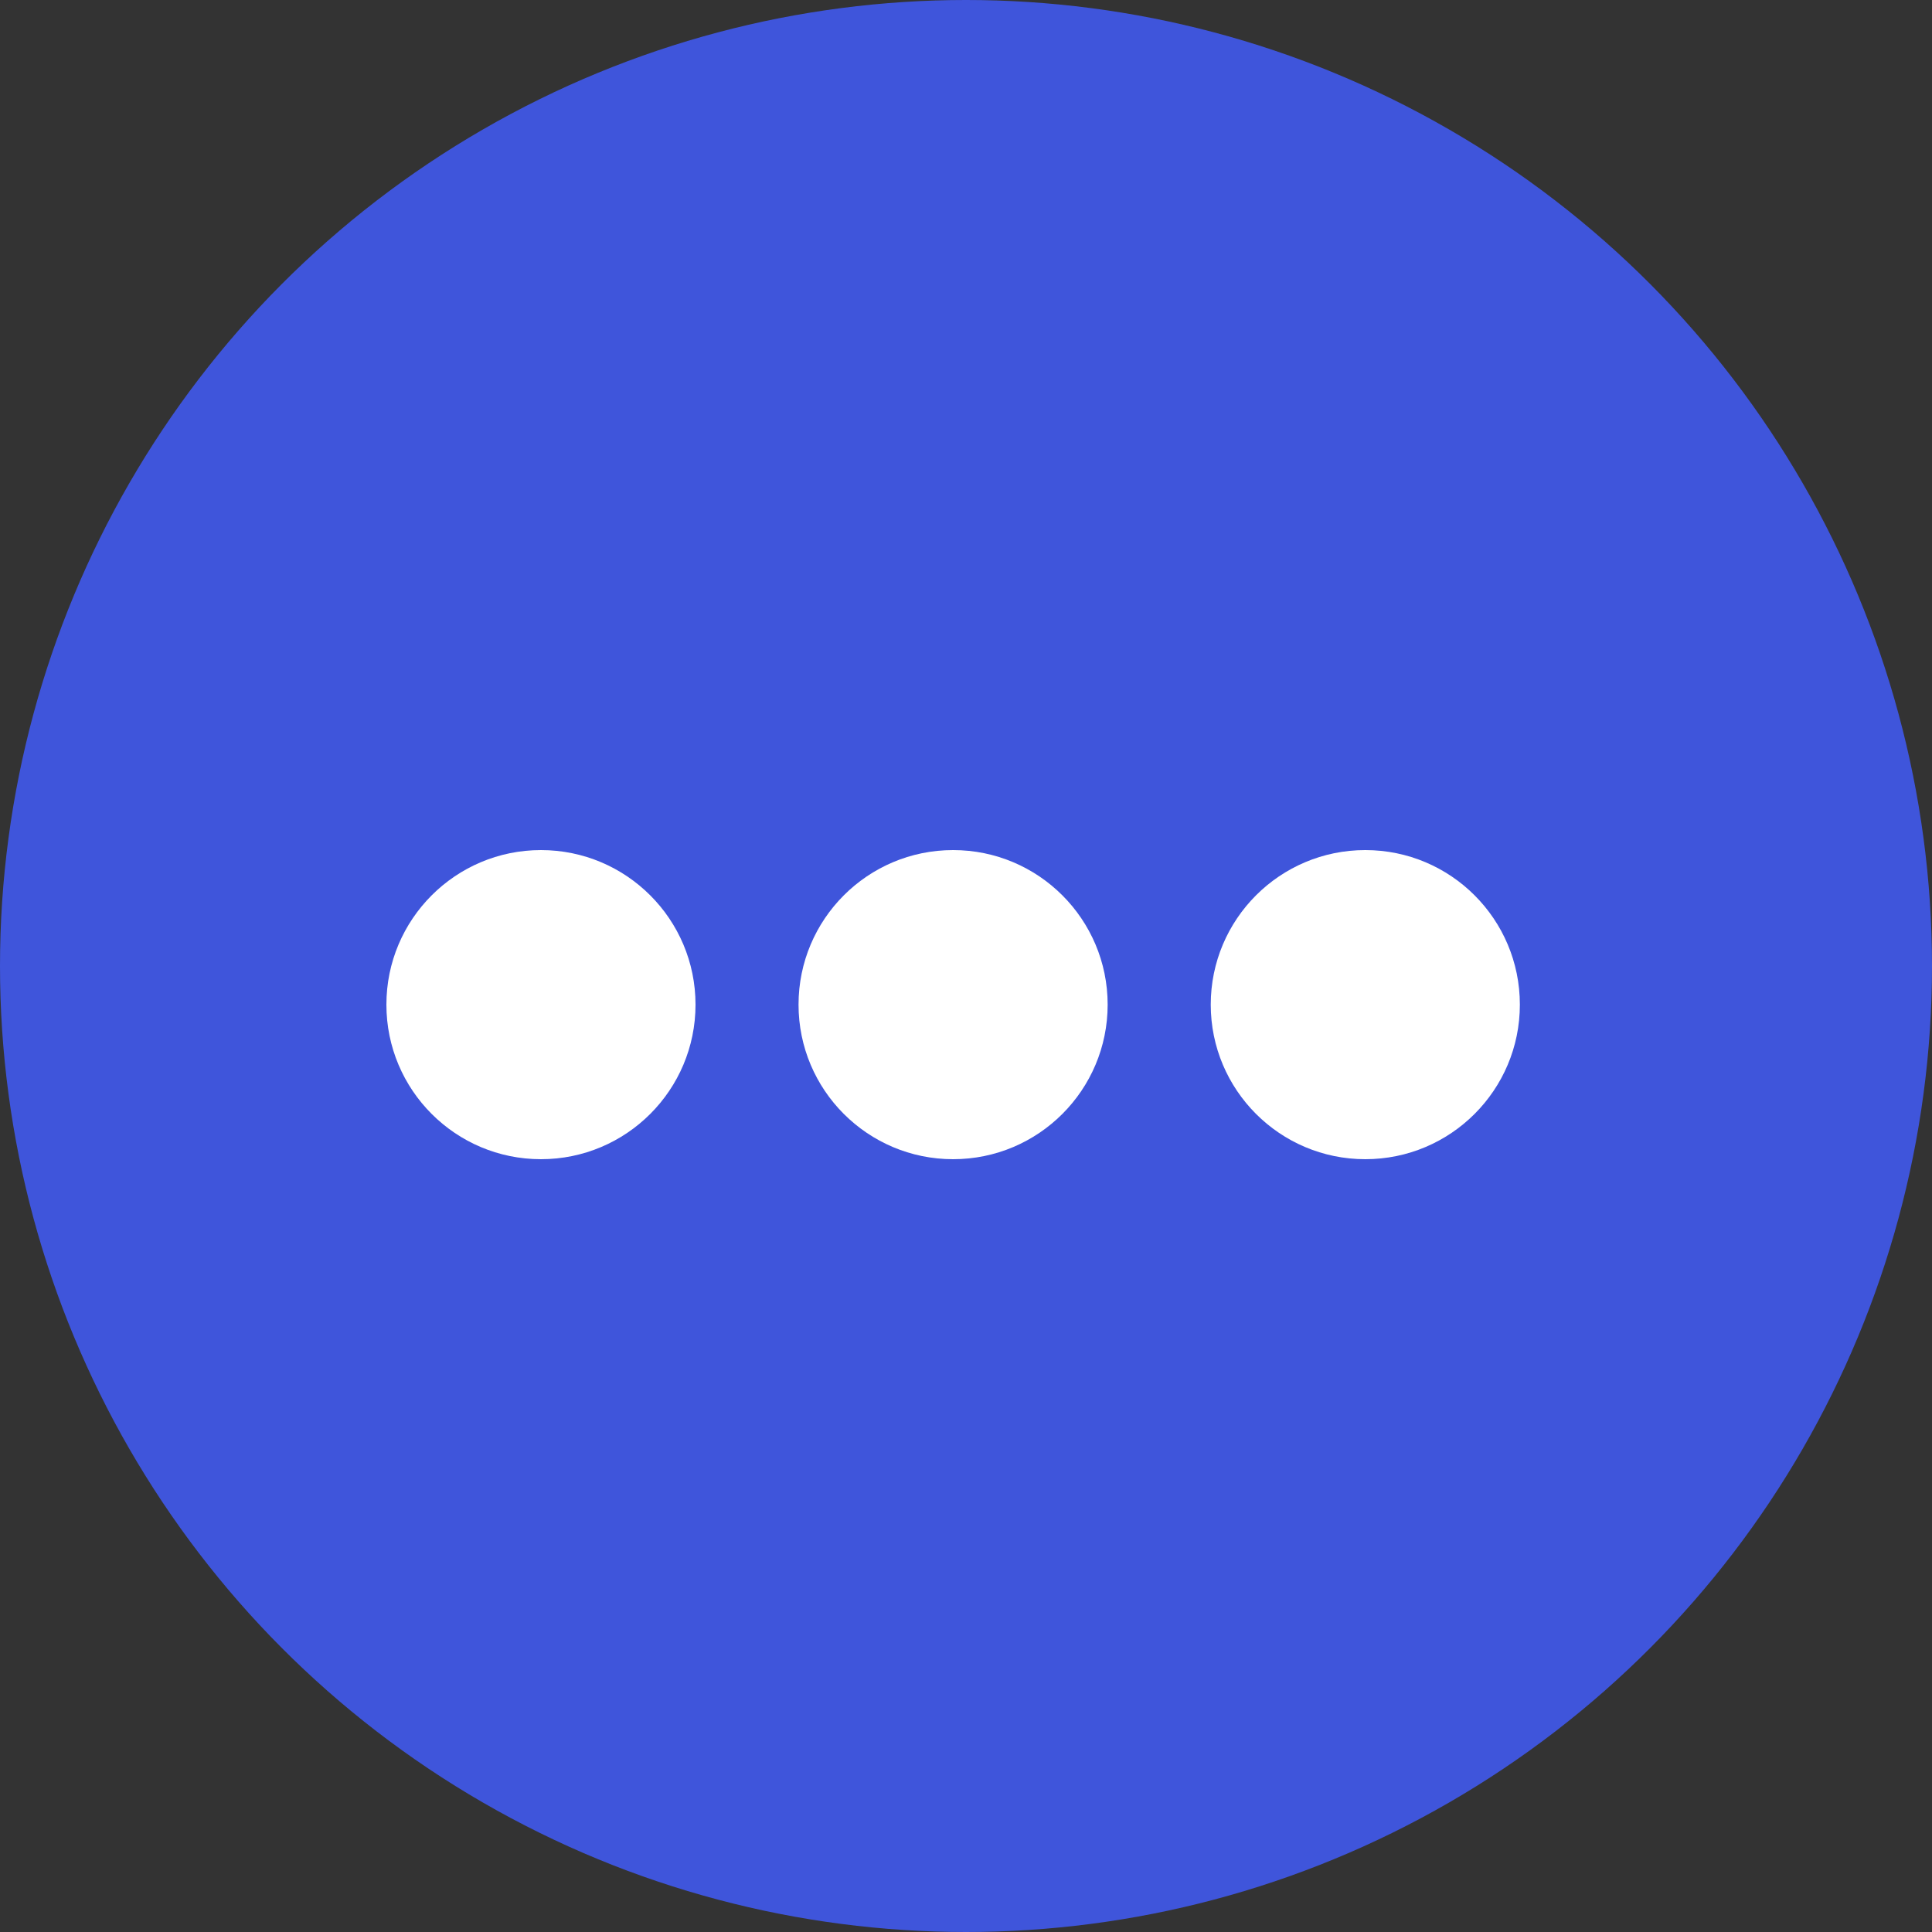 <svg width="25" height="25" viewBox="0 0 25 25" fill="none" xmlns="http://www.w3.org/2000/svg">
<rect x="0" y="0" width="25" height="25" fill="#333333" stroke="none"/>
<circle cx="12.5" cy="12.5" r="12.5" fill="#3F55DB"/>
<path d="M15.667 13C15.667 11.895 16.562 11 17.667 11C18.772 11 19.667 11.895 19.667 13C19.667 14.104 18.772 15 17.667 15C16.562 15 15.667 14.104 15.667 13Z" fill="white"/>
<circle cx="7" cy="13" r="2" transform="rotate(-180 7 13)" fill="white"/>
<circle cx="12.333" cy="13" r="2" transform="rotate(-180 12.333 13)" fill="white"/>
</svg>
